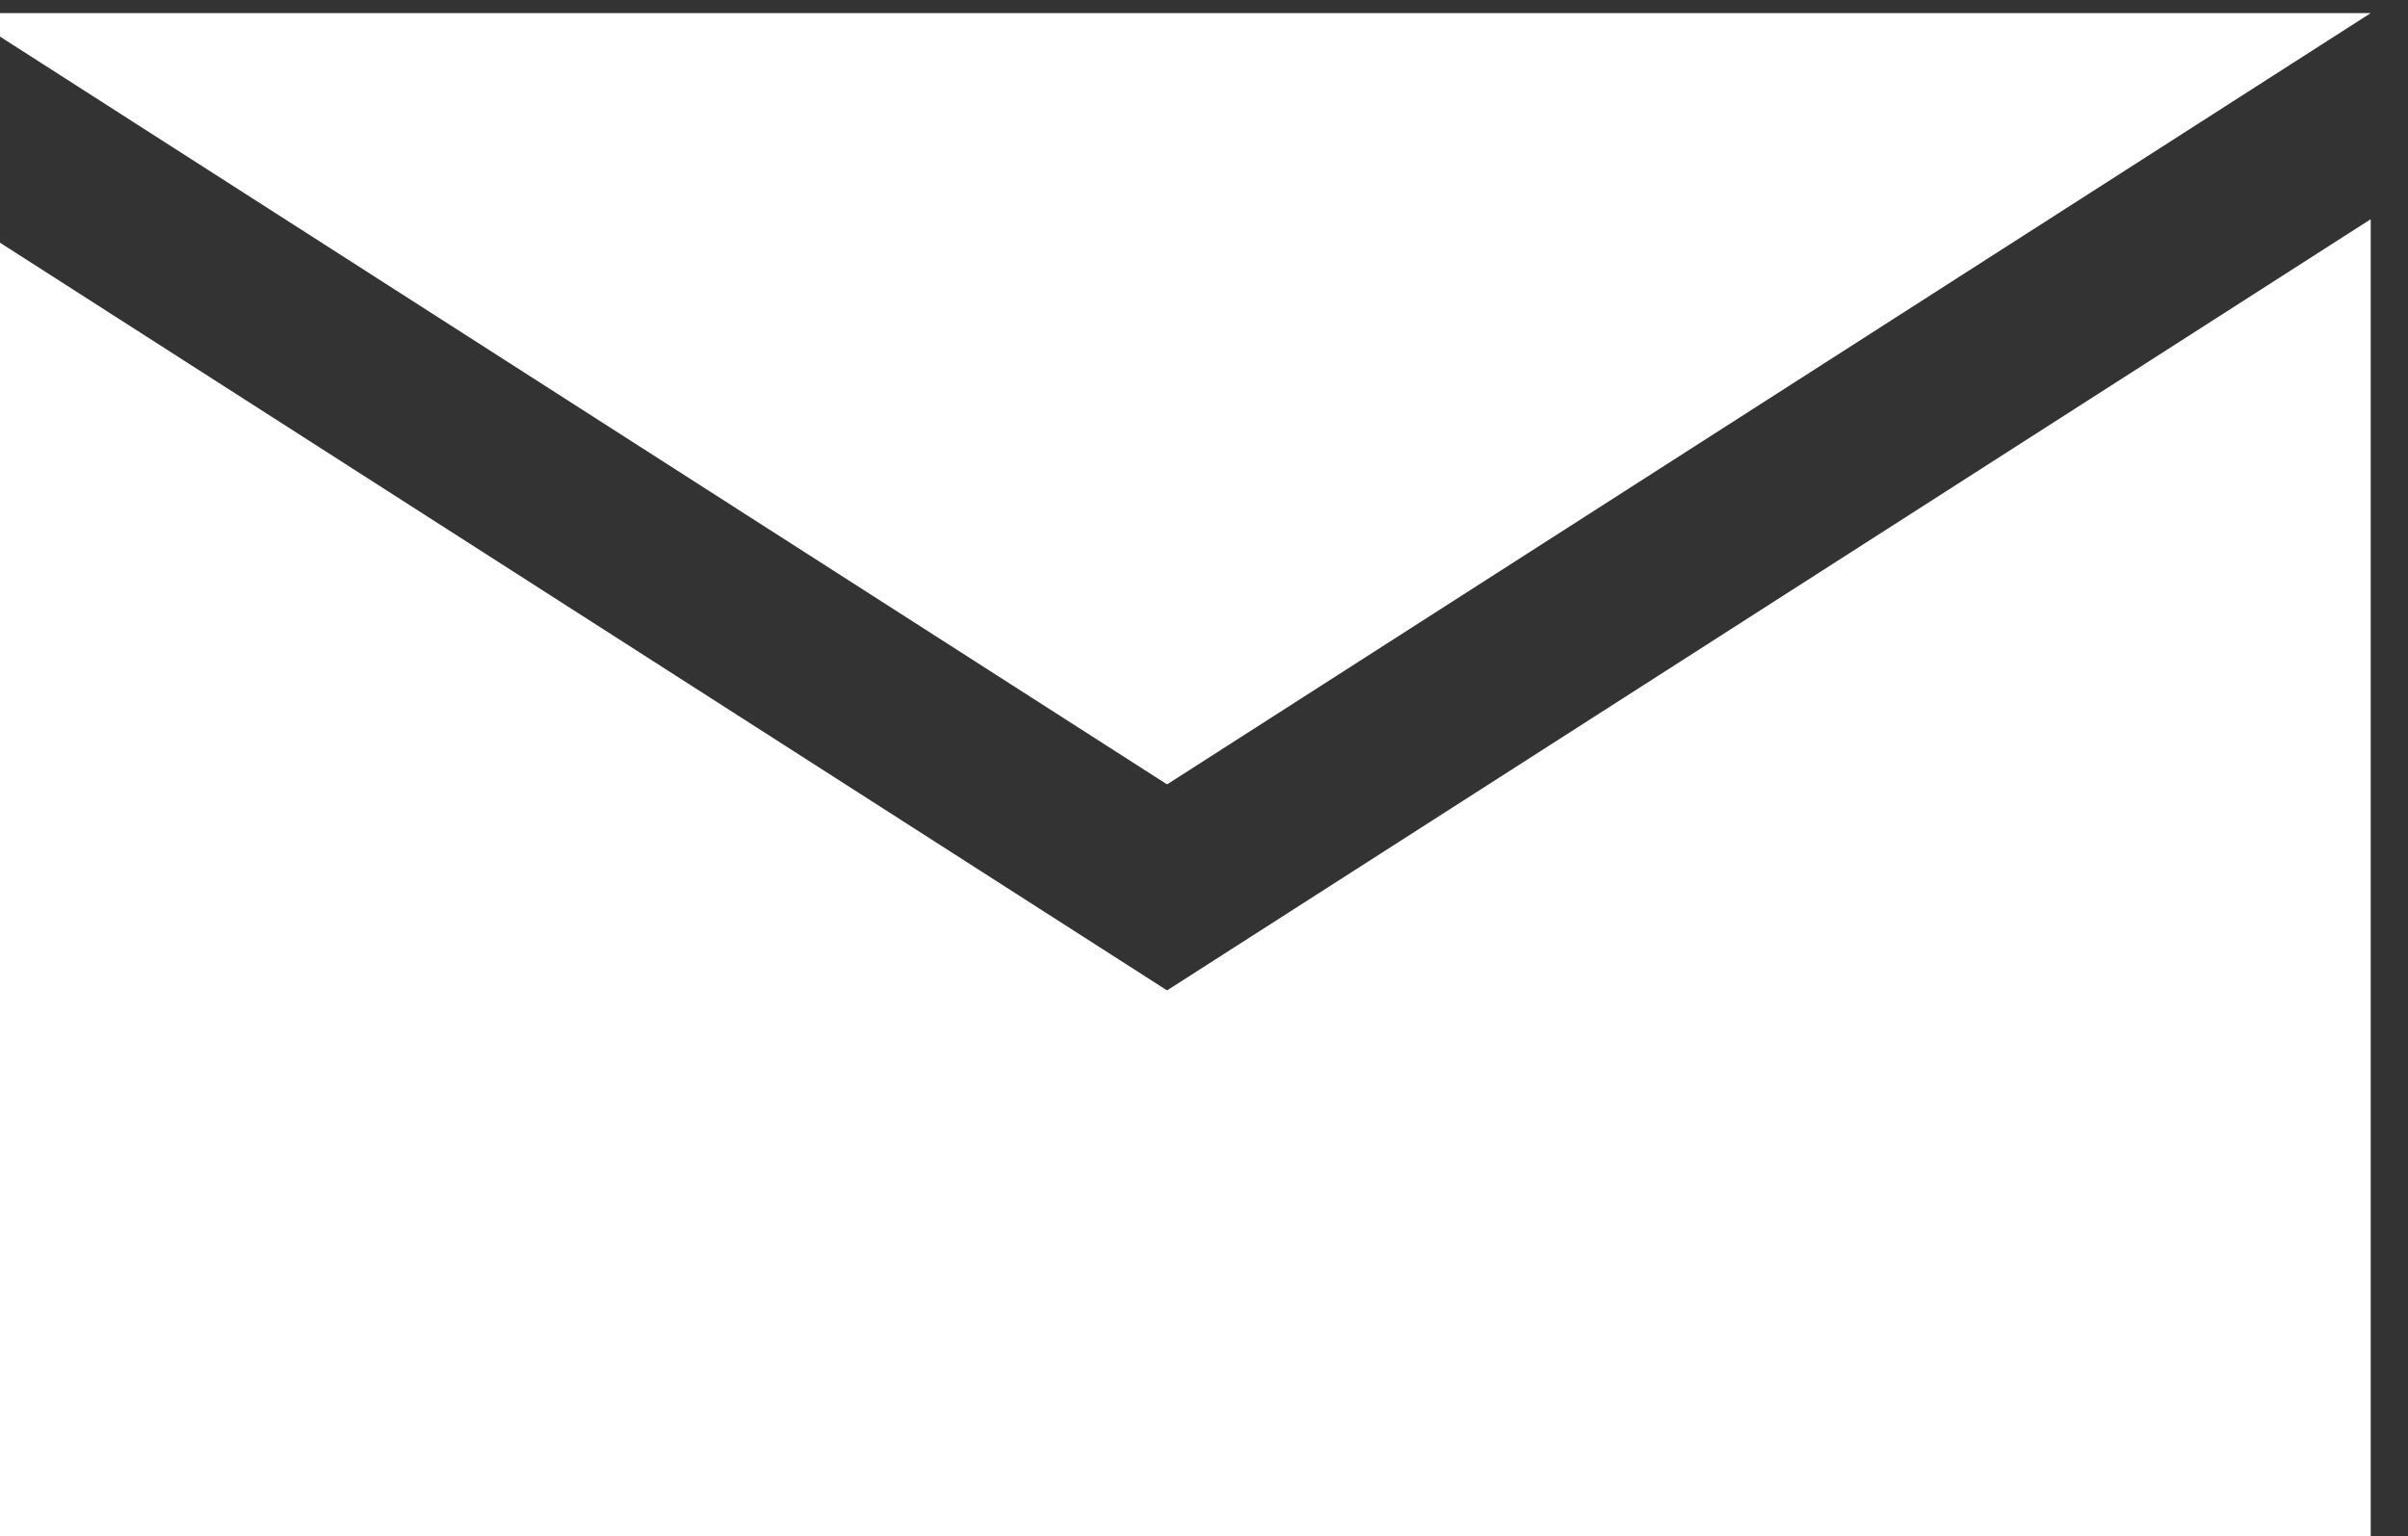 <?xml version="1.0" encoding="UTF-8" standalone="no"?>
<!-- Created with Inkscape (http://www.inkscape.org/) -->

<svg
   version="1.1"
   id="svg18"
   width="34.148"
   height="21.788"
   viewBox="0 0 34.148 21.788"
   sodipodi:docname="Bridge care.ai"
   xmlns:inkscape="http://www.inkscape.org/namespaces/inkscape"
   xmlns:sodipodi="http://sodipodi.sourceforge.net/DTD/sodipodi-0.dtd"
   xmlns="http://www.w3.org/2000/svg"
   xmlns:svg="http://www.w3.org/2000/svg">
  <rect x="0" y="0" width="34.148" height="21.788" fill="#333333" stroke="none"/>
  <defs
     id="defs22">
    <clipPath
       clipPathUnits="userSpaceOnUse"
       id="clipPath1822">
      <path
         d="M 0,1080 H 1920 V 0 H 0 Z"
         id="path1820" />
    </clipPath>
  </defs>
  <sodipodi:namedview
     id="namedview20"
     pagecolor="#ffffff"
     bordercolor="#000000"
     borderopacity="0.25"
     inkscape:showpageshadow="2"
     inkscape:pageopacity="0.0"
     inkscape:pagecheckerboard="0"
     inkscape:deskcolor="#d1d1d1"
     showgrid="false" />
  <g
     id="g1810"
     inkscape:groupmode="layer"
     inkscape:label="Page 4"
     transform="matrix(1.333,0,0,-1.333,-2080.572,744.557)">
    <g
       id="g1816">
      <g
         id="g1818"
         clip-path="url(#clipPath1822)">
        <g
           id="g3264"
           transform="translate(1573.235,550.211)">
          <path
             d="M 0,0 -12.806,8.207 H 12.805 Z"
             style="fill:#ffffff;fill-opacity:1;fill-rule:nonzero;stroke:none"
             id="path3266" />
        </g>
        <g
           id="g3268"
           transform="translate(1573.235,548.019)">
          <path
             d="M 0,0 12.805,8.206 V -5.942 H -12.806 V 8.206 Z"
             style="fill:#ffffff;fill-opacity:1;fill-rule:nonzero;stroke:none"
             id="path3270" />
        </g>
      </g>
    </g>
  </g>
</svg>

